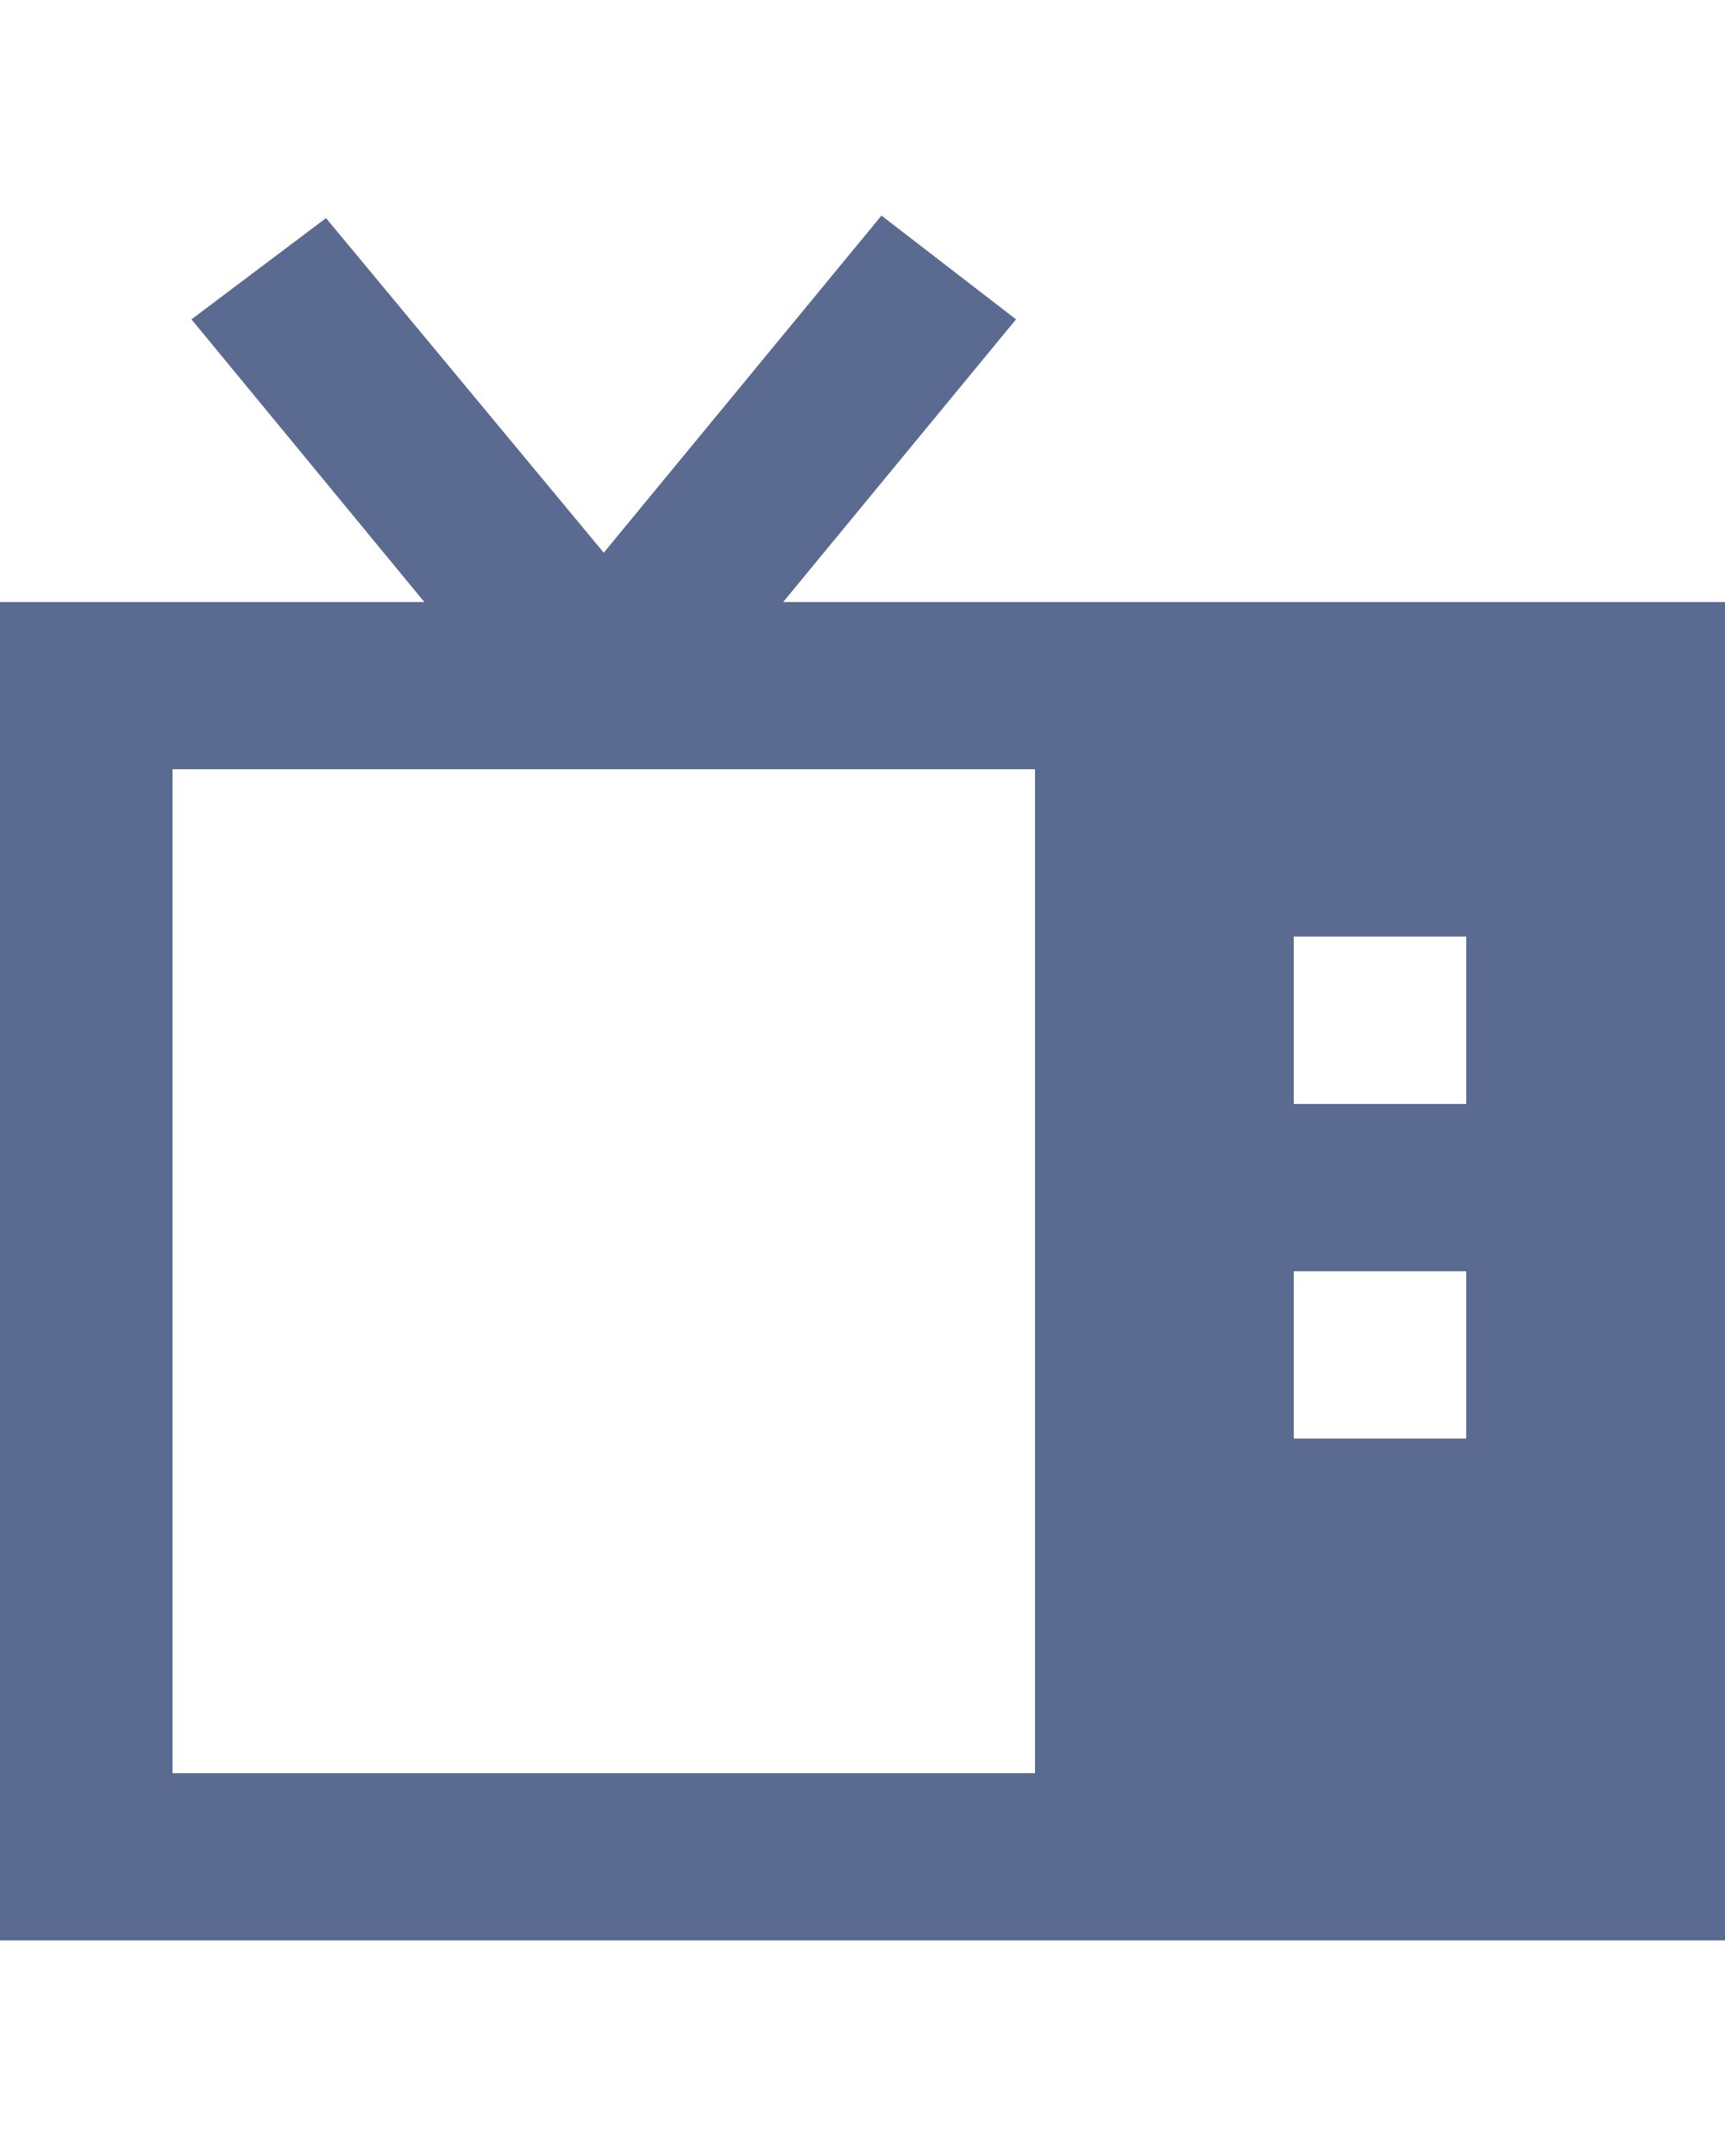 <svg xmlns="http://www.w3.org/2000/svg" viewBox="0 0 20 20" fill="#5a6a90" stroke="none" width="1em" className="nav-icon"><path d="M20 4.481H9.08l2.7-3.278L10.22 0 7 3.909 3.78.029 2.22 1.203l2.7 3.278H0V20h20V4.481Zm-8 13.58H2V6.42h10v11.64Zm5-3.88h-2v-1.94h2v1.94Zm0-3.88h-2V8.36h2v1.94Z"></path></svg>